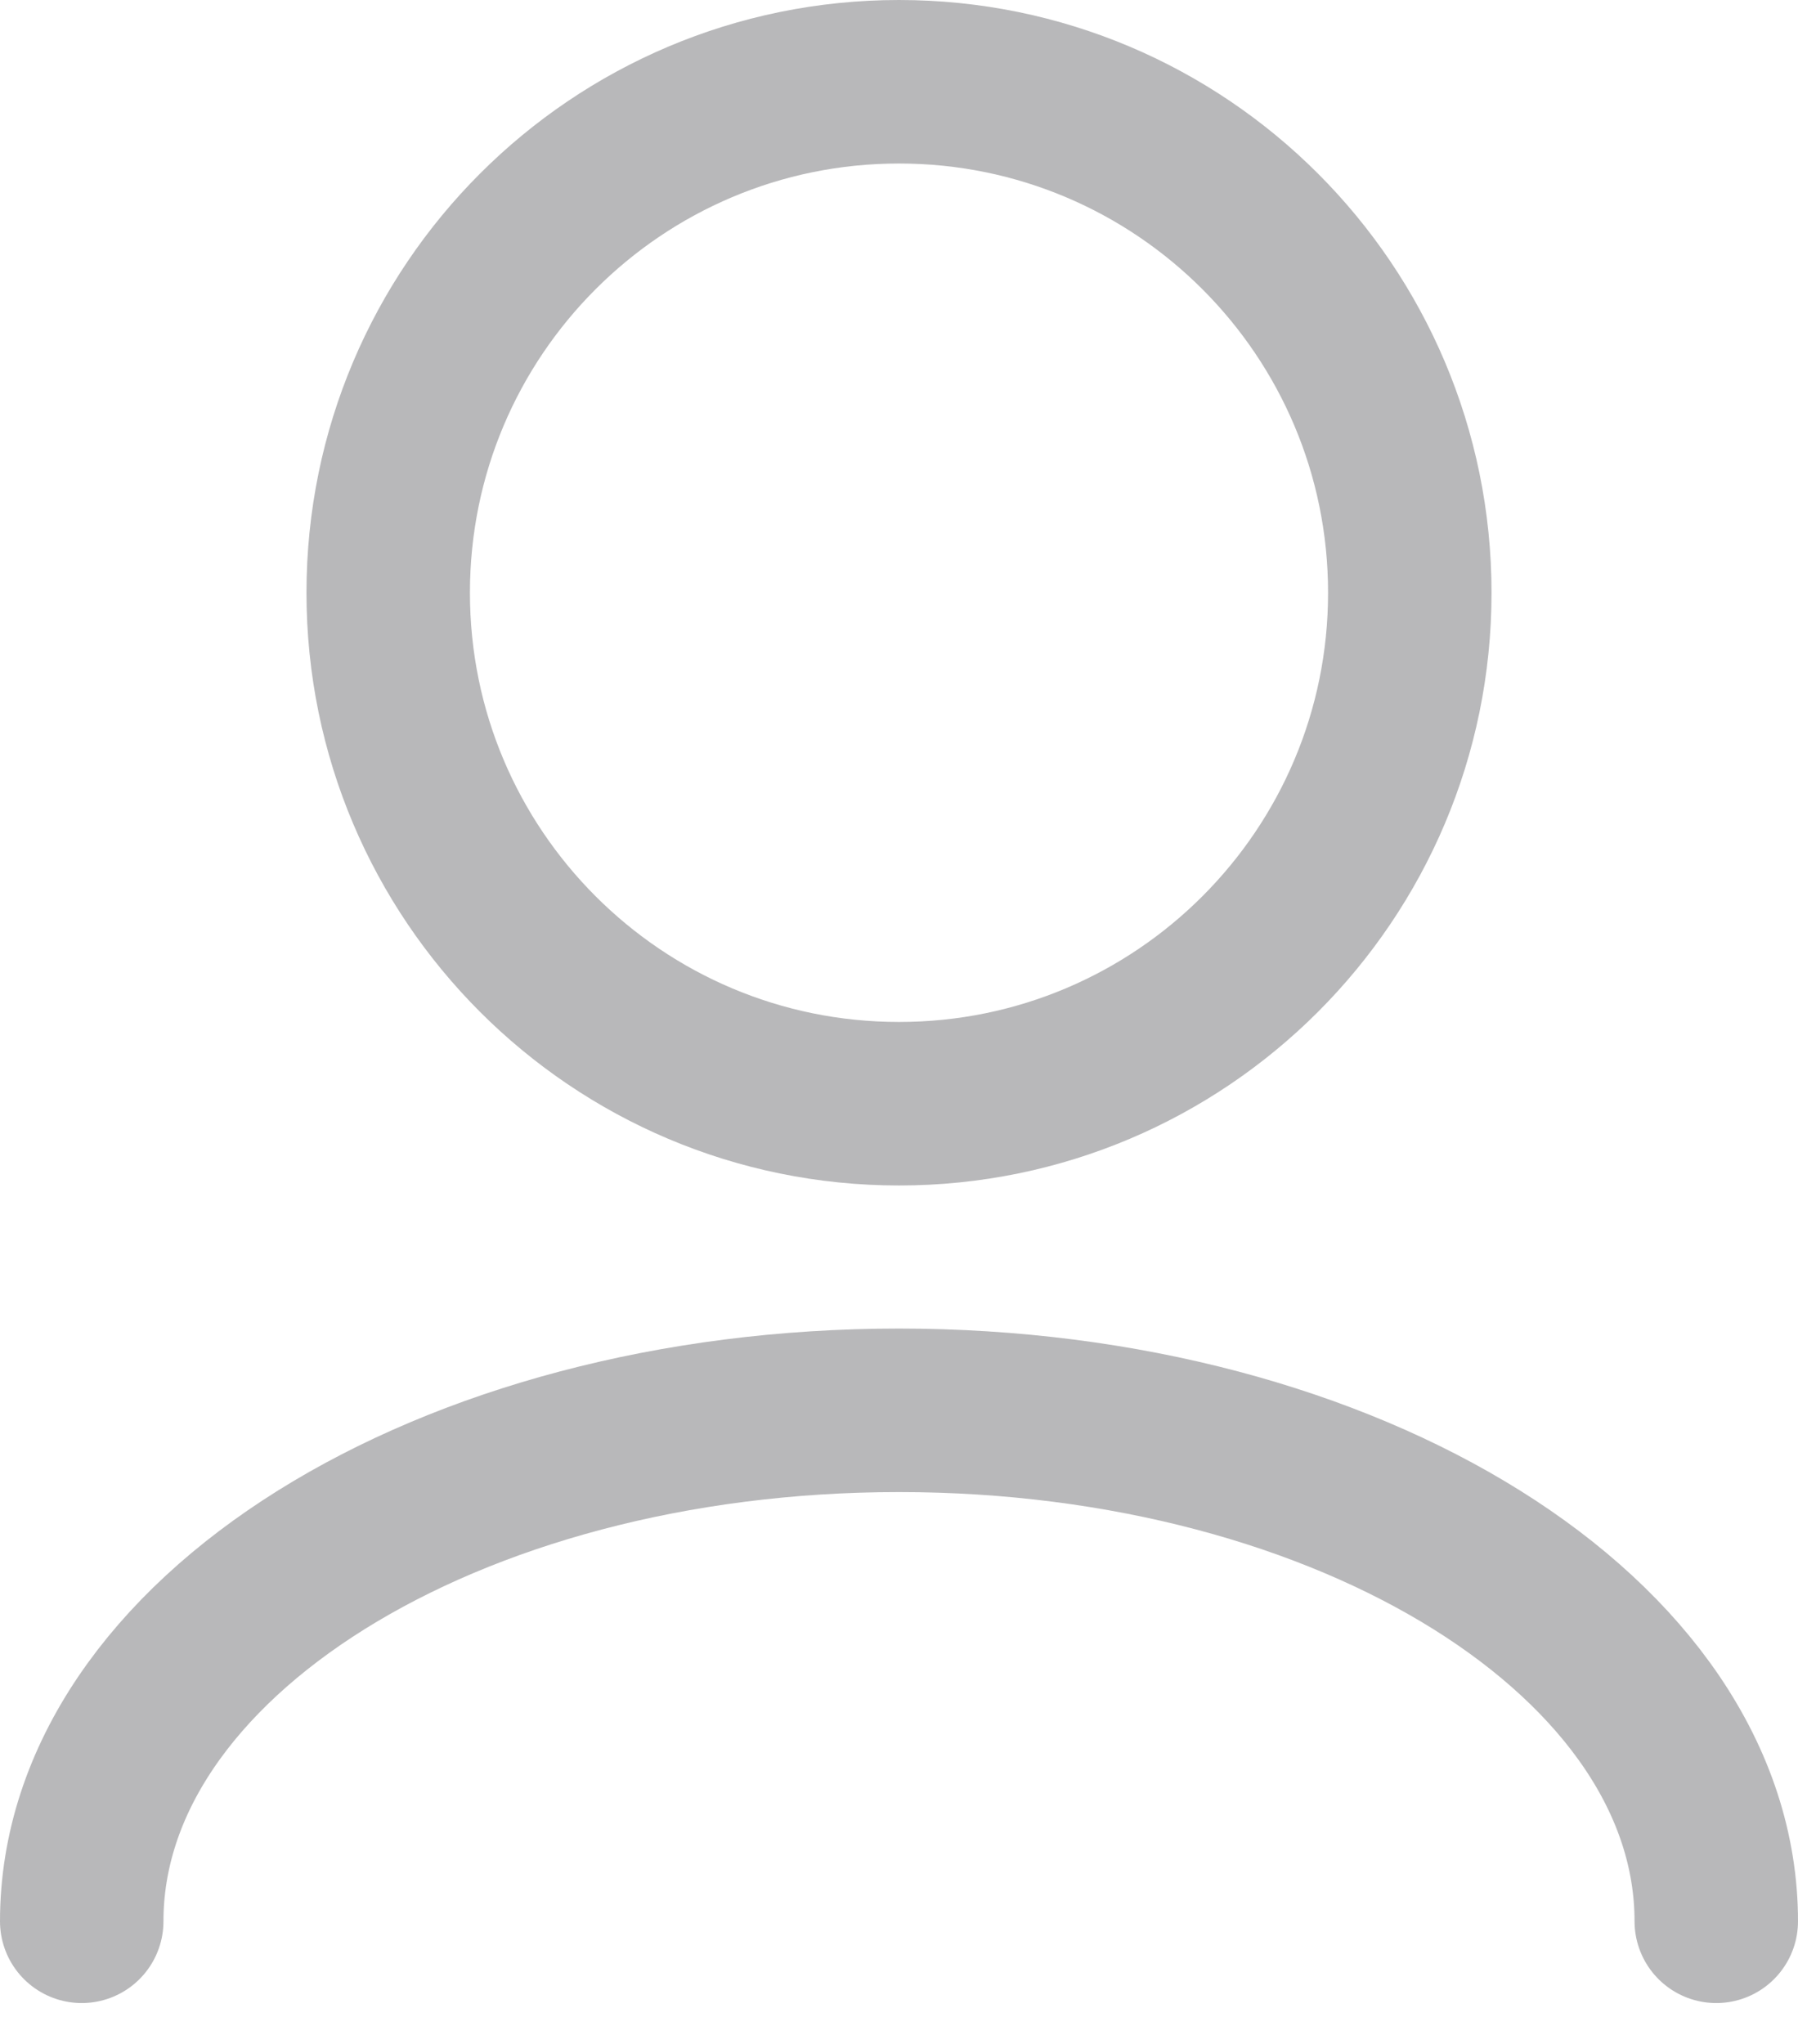 <svg width="22" height="25" viewBox="0 0 22 25" fill="none" xmlns="http://www.w3.org/2000/svg">
<path opacity="0.3" d="M21 23.5C21 20.048 16.523 17.25 11 17.25C5.477 17.25 1 20.048 1 23.5M11 13.5C7.548 13.5 4.75 10.702 4.75 7.25C4.75 3.798 7.548 1 11 1C14.452 1 17.25 3.798 17.25 7.25C17.25 10.702 14.452 13.5 11 13.5Z" stroke="#13131A" stroke-width="2" stroke-linecap="round" stroke-linejoin="round"/>
</svg>
